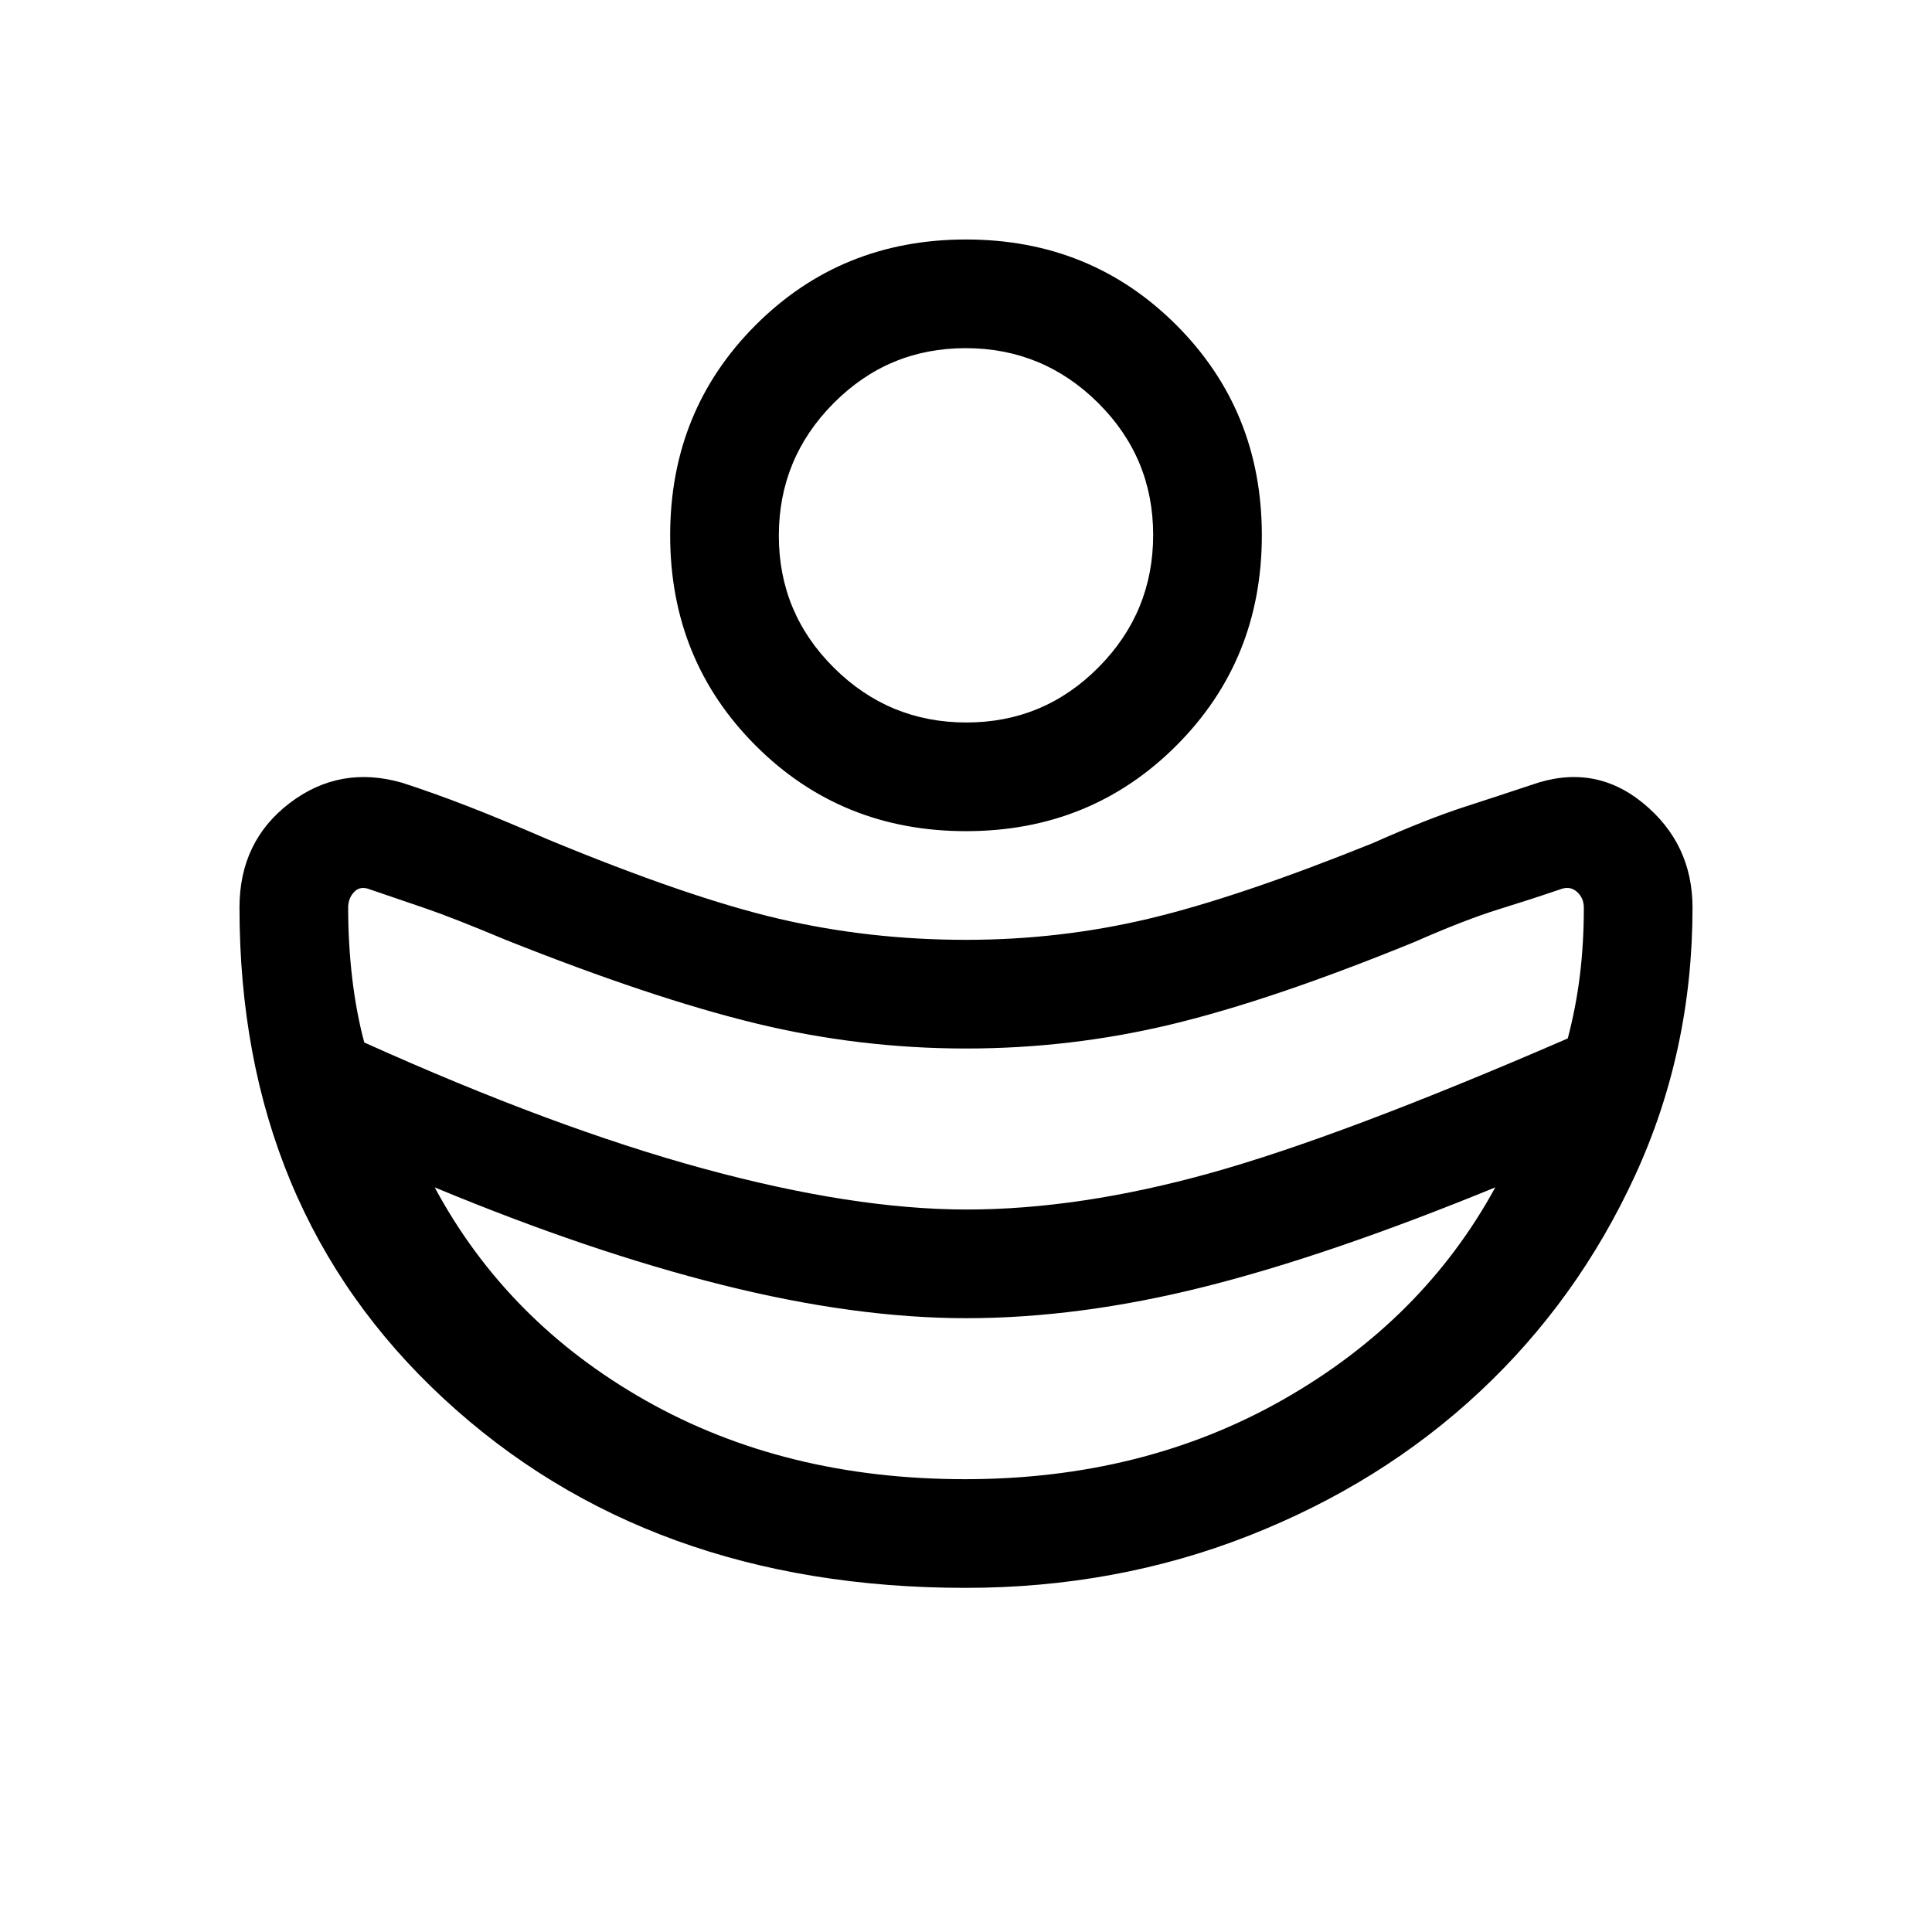 <svg xmlns="http://www.w3.org/2000/svg" height="24" viewBox="0 96 960 960" width="24"><path d="M480.306 697q56.072 0 121.173-18.128Q666.58 660.745 779 612q4-15 6-31.031T787 547q0-4.84-3.5-7.92T775 538q-13.708 4.688-30.354 9.844T703 564q-71 29-120.975 41-49.975 12-101.99 12Q427 617 375.5 604.5T251.265 563Q225 552 211.333 547.333L184 538q-5-2-8 1.173T173 547q0 17.875 2 34.938Q177 599 181 614q94.177 42.447 168.705 62.723Q424.233 697 480.306 697Zm-.835 134Q568 831 637.5 791.5T743 686q-83 34-144.97 49.5T480.055 751Q425 751 359 734.5T216 686q36 67 105 106t158.471 39ZM480 509q-62 0-104.5-42.5T333 362q0-62 42.5-104.5T480 215q62 0 104.5 42.5T627 362q0 62-42.5 104.5T480 509Zm.195-54q38.443 0 65.624-27.376Q573 400.248 573 361.805t-27.376-65.624Q518.248 269 479.805 269t-65.624 27.376Q387 323.752 387 362.195t27.376 65.624Q441.752 455 480.195 455Zm-.444 430Q322 885 220.5 791 119 697 119 547q0-33 25-52t56-10q15.36 5 32.16 11.5Q248.96 503 272 513q70 29 114.92 39.5t93.049 10.5q46.656 0 90.843-10.5Q615 542 682 515q27-12 45.5-18t33.5-11q31-11 55.5 9.115Q841 515.23 841 547q0 71-28.5 133t-77.283 107.584q-48.782 45.584-114.692 71.5Q554.616 885 479.751 885Z"/></svg>